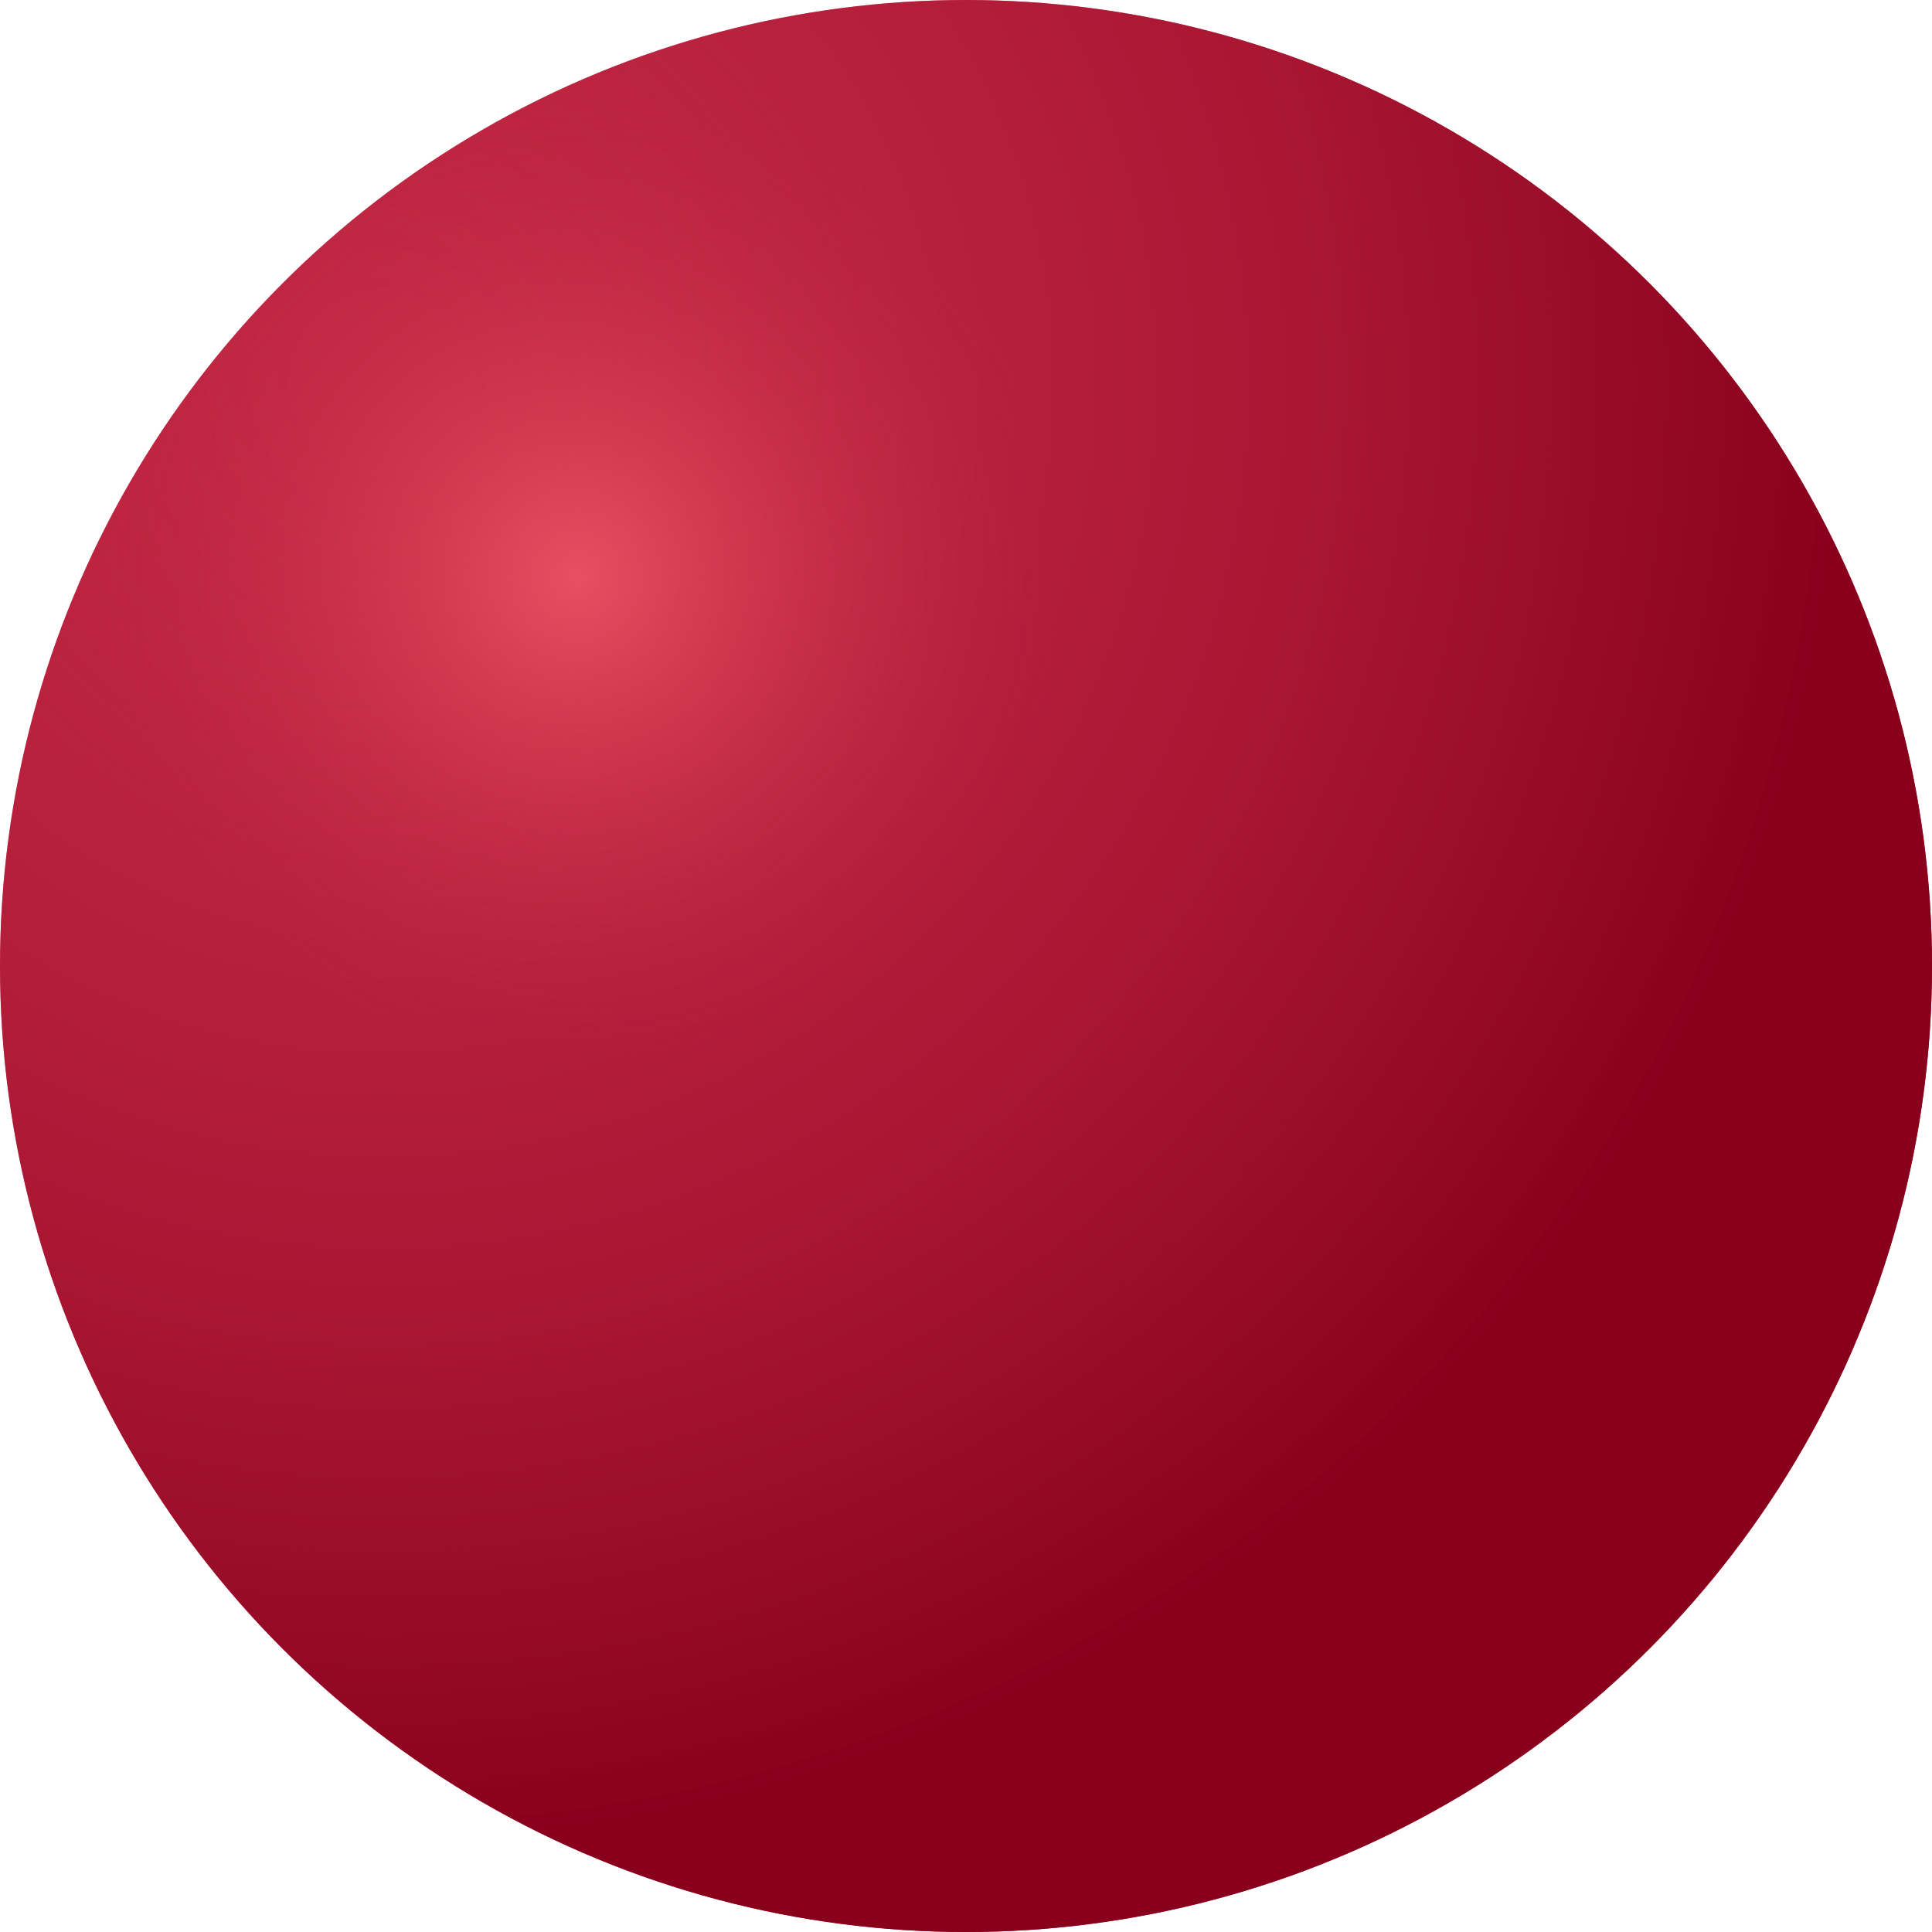 <svg xmlns="http://www.w3.org/2000/svg" xmlns:xlink="http://www.w3.org/1999/xlink" xmlns:svgjs="http://svgjs.dev/svgjs" version="1.1" width="300" height="300"><rect id="backgroundrect" width="100%" height="100%" x="0" y="0" fill="none" stroke="none"/><defs><radialGradient id="sssurface-grad-dark" r="75%" cx="20%" cy="20%">
      <stop offset="0%" stop-color="#bf2642ff" stop-opacity="0"/>
      <stop offset="100%" stop-color="#88001c" stop-opacity="1"/>
    </radialGradient><radialGradient id="sssurface-grad-light" r="25%" cx="30%" cy="30%">
    <stop offset="0%" stop-color="#f75d6d" stop-opacity="0.75"/>
    <stop offset="100%" stop-color="#bf2642ff" stop-opacity="0"/>
  </radialGradient></defs><g class="currentLayer" style=""><title>Layer 1</title><g id="svg_1" class=""><circle r="150" cx="150" cy="150" fill="#bf2642ff" id="svg_2"/><circle r="150" cx="150" cy="150" fill="url(#sssurface-grad-dark)" id="svg_3"/><circle r="150" cx="150" cy="150" fill="url(#sssurface-grad-light)" id="svg_4"/></g></g></svg>